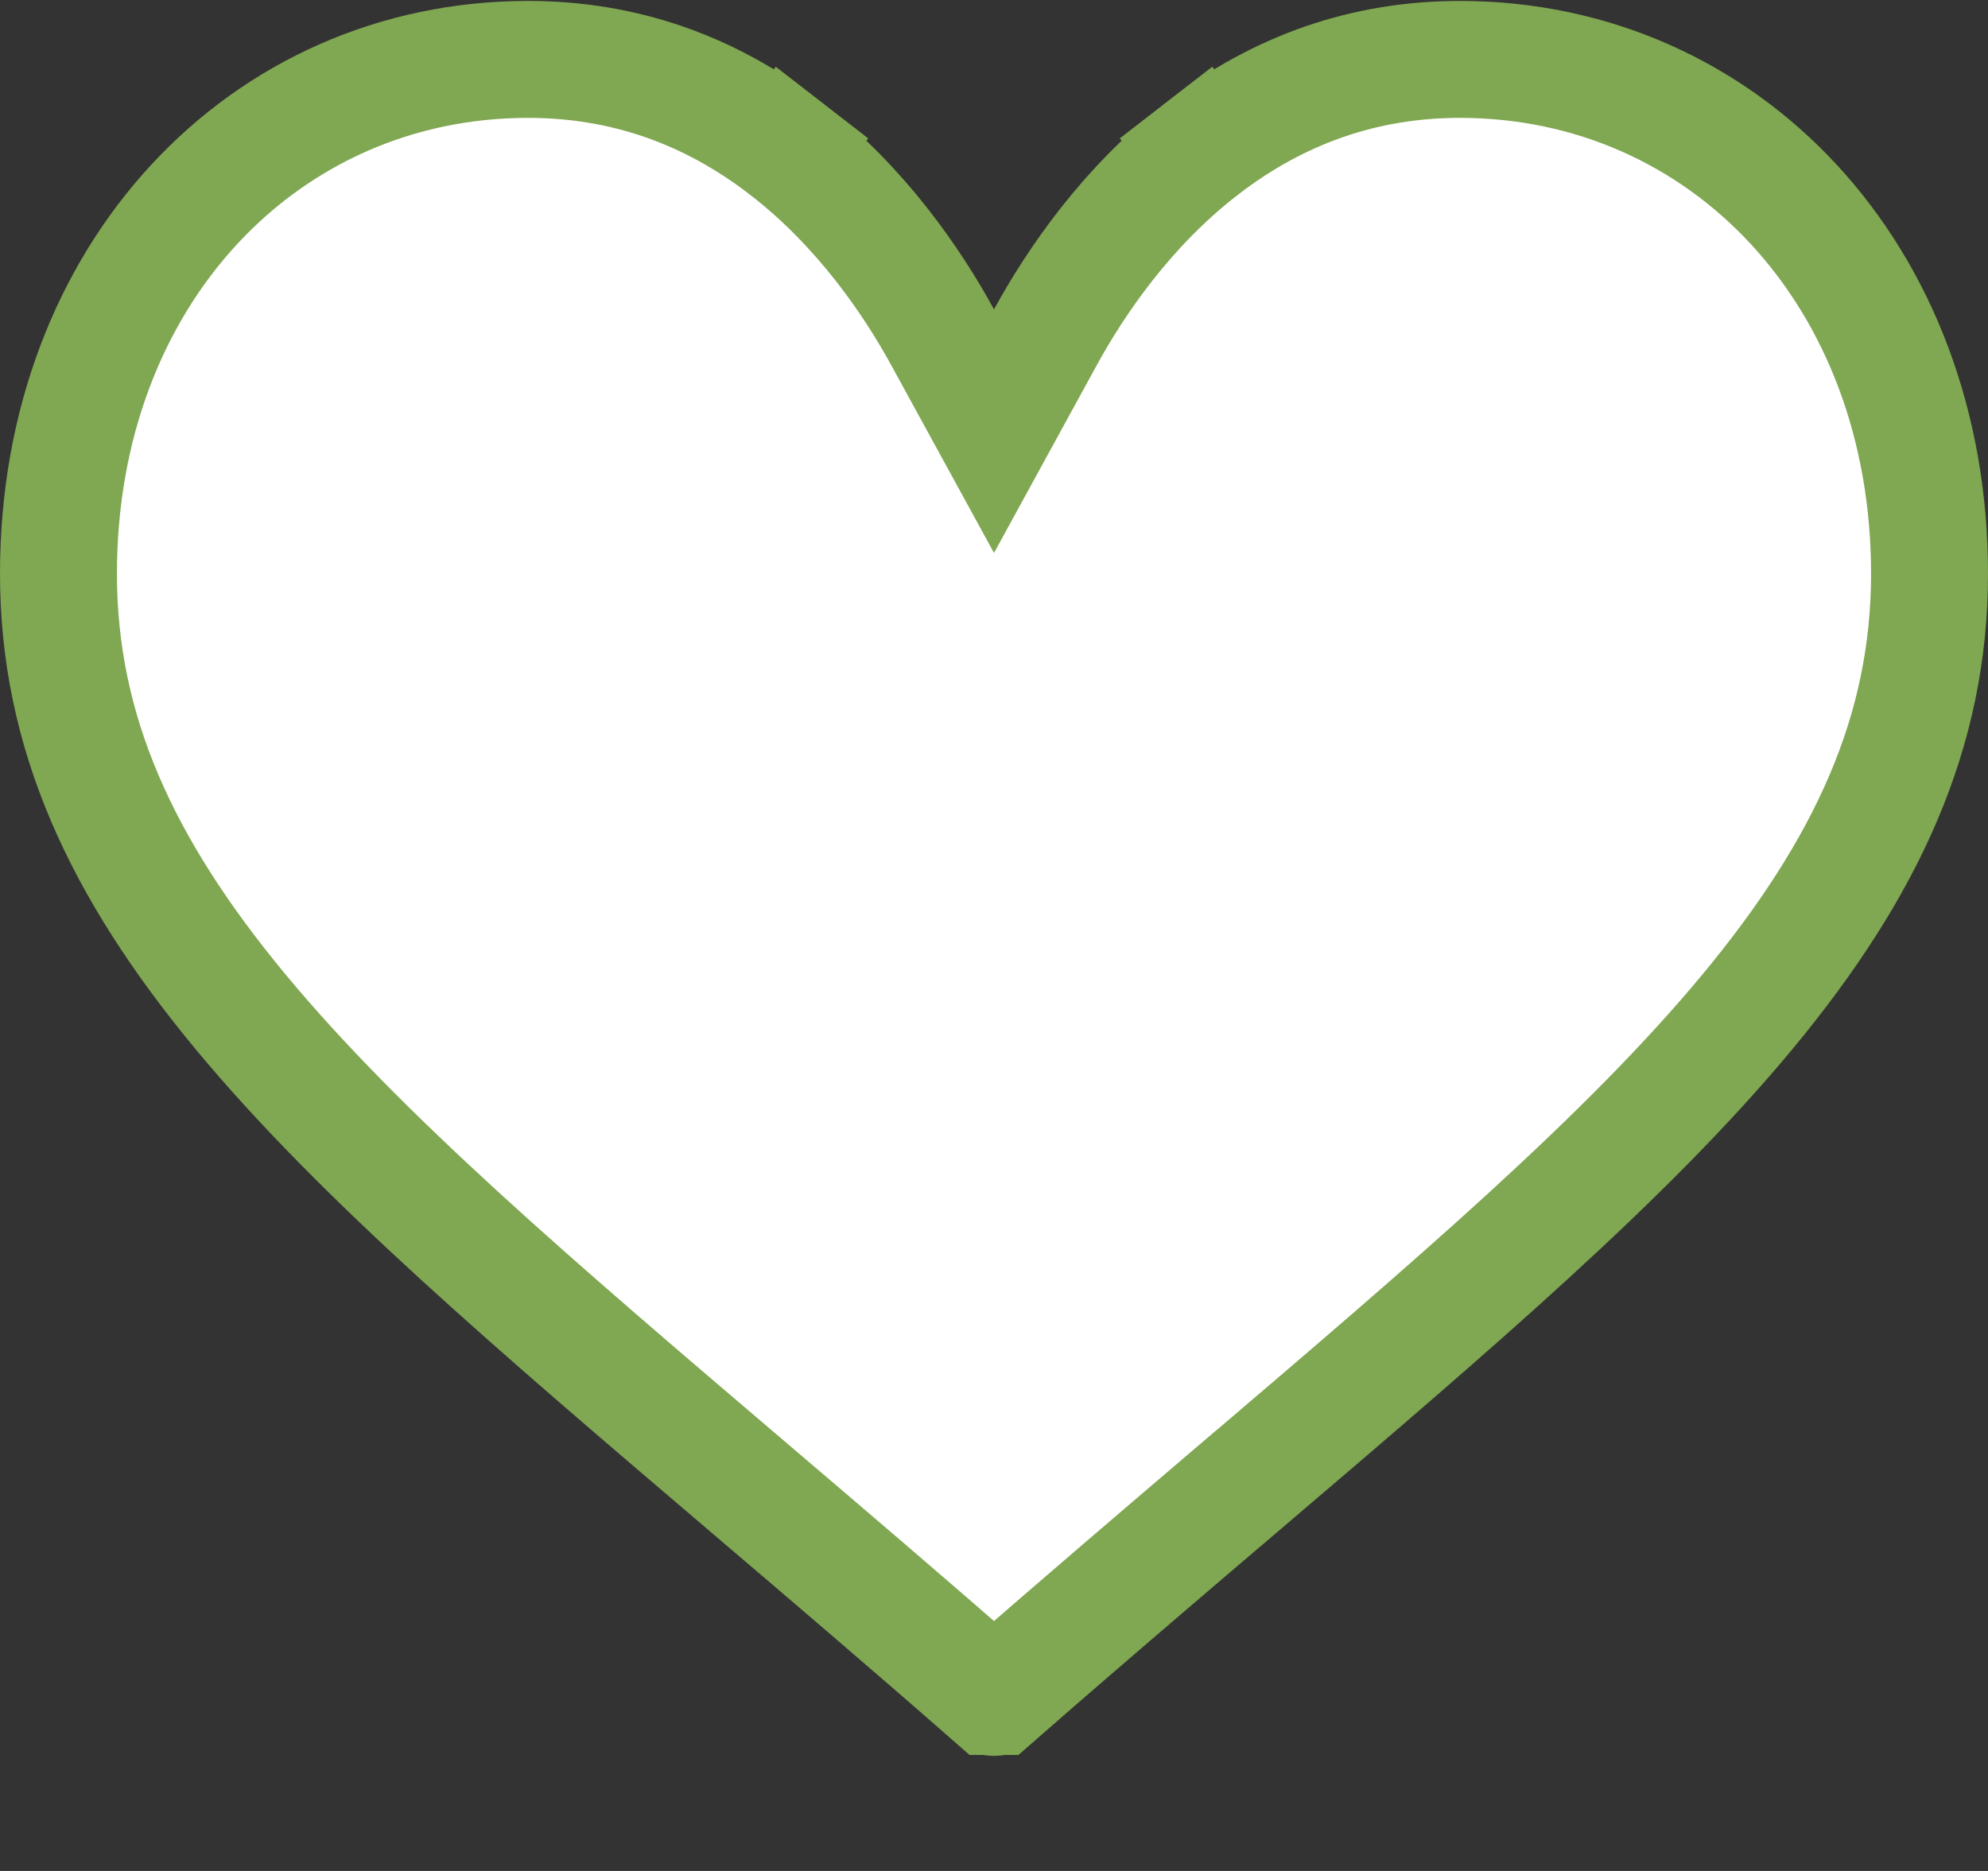 <svg width="17" height="16" viewBox="0 0 17 16" fill="none" xmlns="http://www.w3.org/2000/svg">
<rect x="0" y="0" width="17" height="16" fill="#333333" stroke="none"/>
<path d="M8.061 2.885L8.5 3.687L8.939 2.885C9.2 2.408 9.636 1.768 10.277 1.272L9.971 0.877L10.277 1.272C10.937 0.762 11.675 0.508 12.484 0.508C14.745 0.508 16.5 2.351 16.5 4.906C16.5 6.26 15.963 7.421 14.946 8.649C13.916 9.892 12.432 11.158 10.588 12.73L10.588 12.73L10.587 12.73C9.965 13.261 9.257 13.864 8.521 14.508L8.52 14.508C8.515 14.513 8.508 14.516 8.5 14.516C8.492 14.516 8.485 14.513 8.48 14.508L8.479 14.508C7.744 13.864 7.036 13.261 6.414 12.731L6.413 12.73L6.413 12.73C4.568 11.158 3.084 9.892 2.054 8.649C1.037 7.421 0.5 6.26 0.5 4.906C0.5 2.351 2.255 0.508 4.516 0.508C5.325 0.508 6.064 0.762 6.723 1.272L7.029 0.877L6.723 1.272C7.364 1.768 7.8 2.408 8.061 2.885Z" fill="white" stroke="#80A751"/>
</svg>
